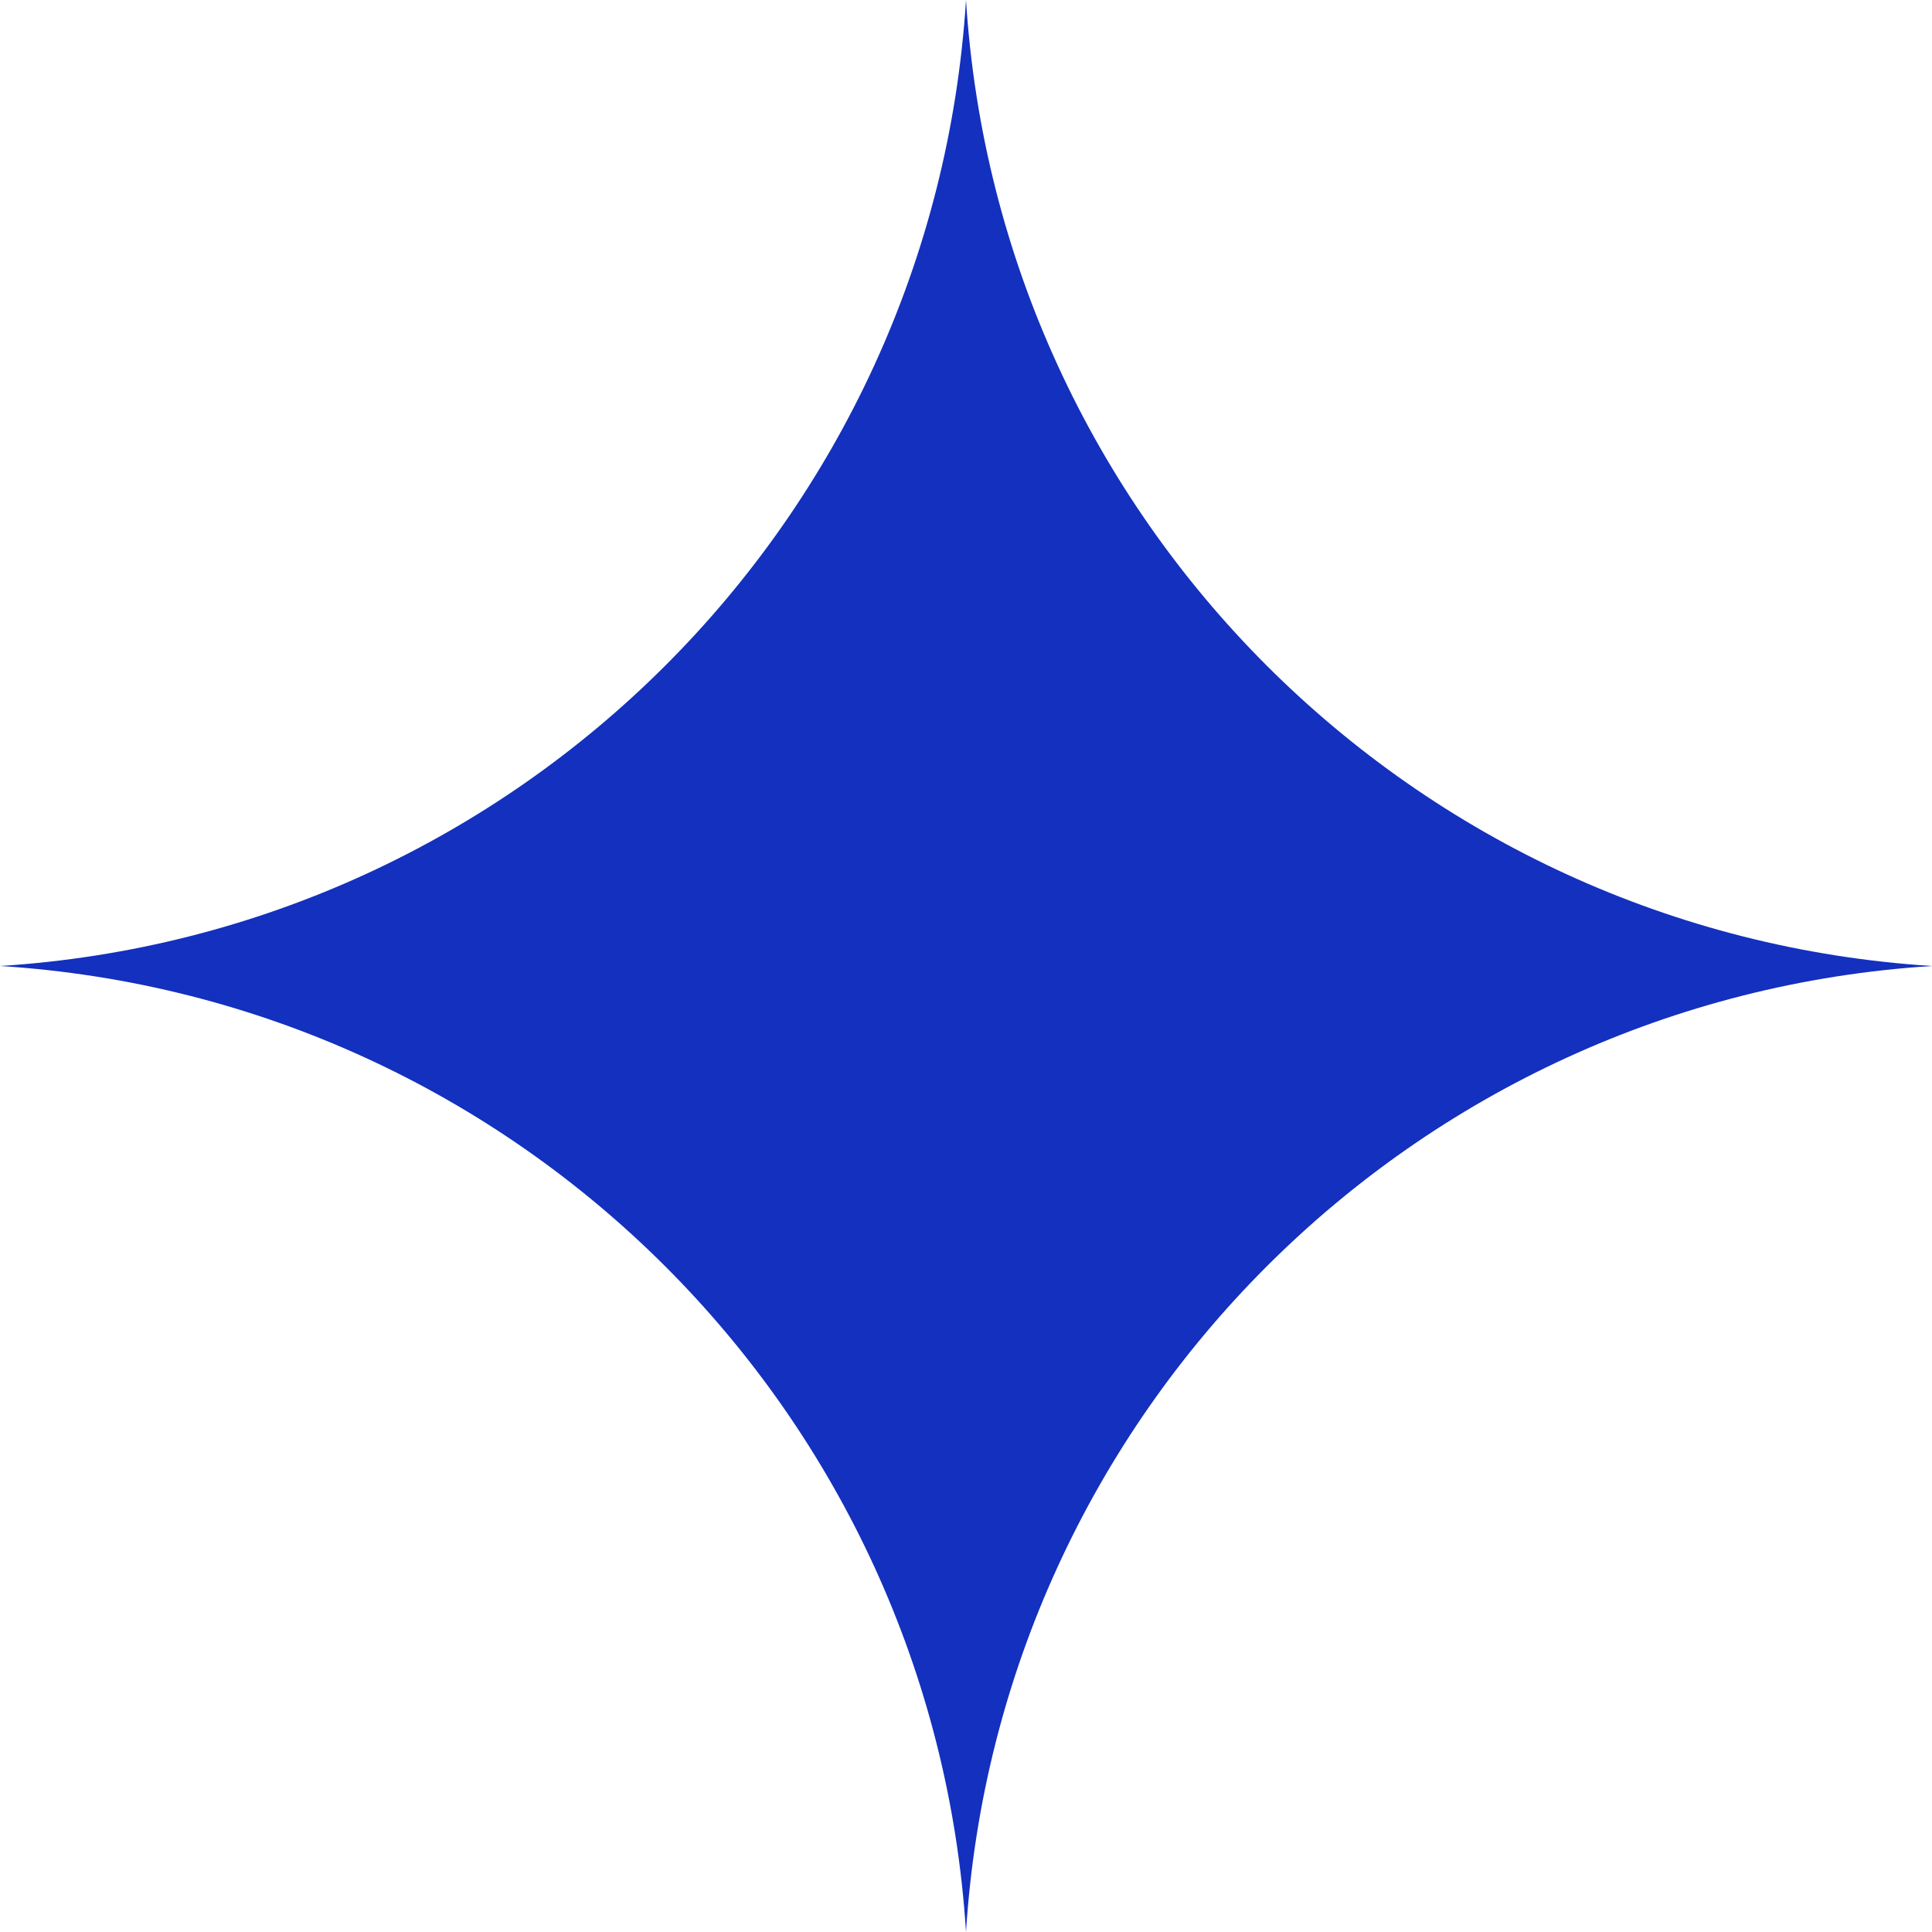 <svg width="200" height="200" viewBox="0 0 200 200" fill="none" xmlns="http://www.w3.org/2000/svg">
<g clip-path="url(#clip0_2739_35)">
<path d="M100 0C103.395 53.76 146.24 96.605 200 100C146.24 103.395 103.395 146.24 100 200C96.605 146.24 53.76 103.395 0 100C53.76 96.605 96.605 53.76 100 0Z" fill="#1330BE"/>
</g>
<defs>
<clipPath id="clip0_2739_35">
<rect width="200" height="200" fill="white"/>
</clipPath>
</defs>
</svg>
